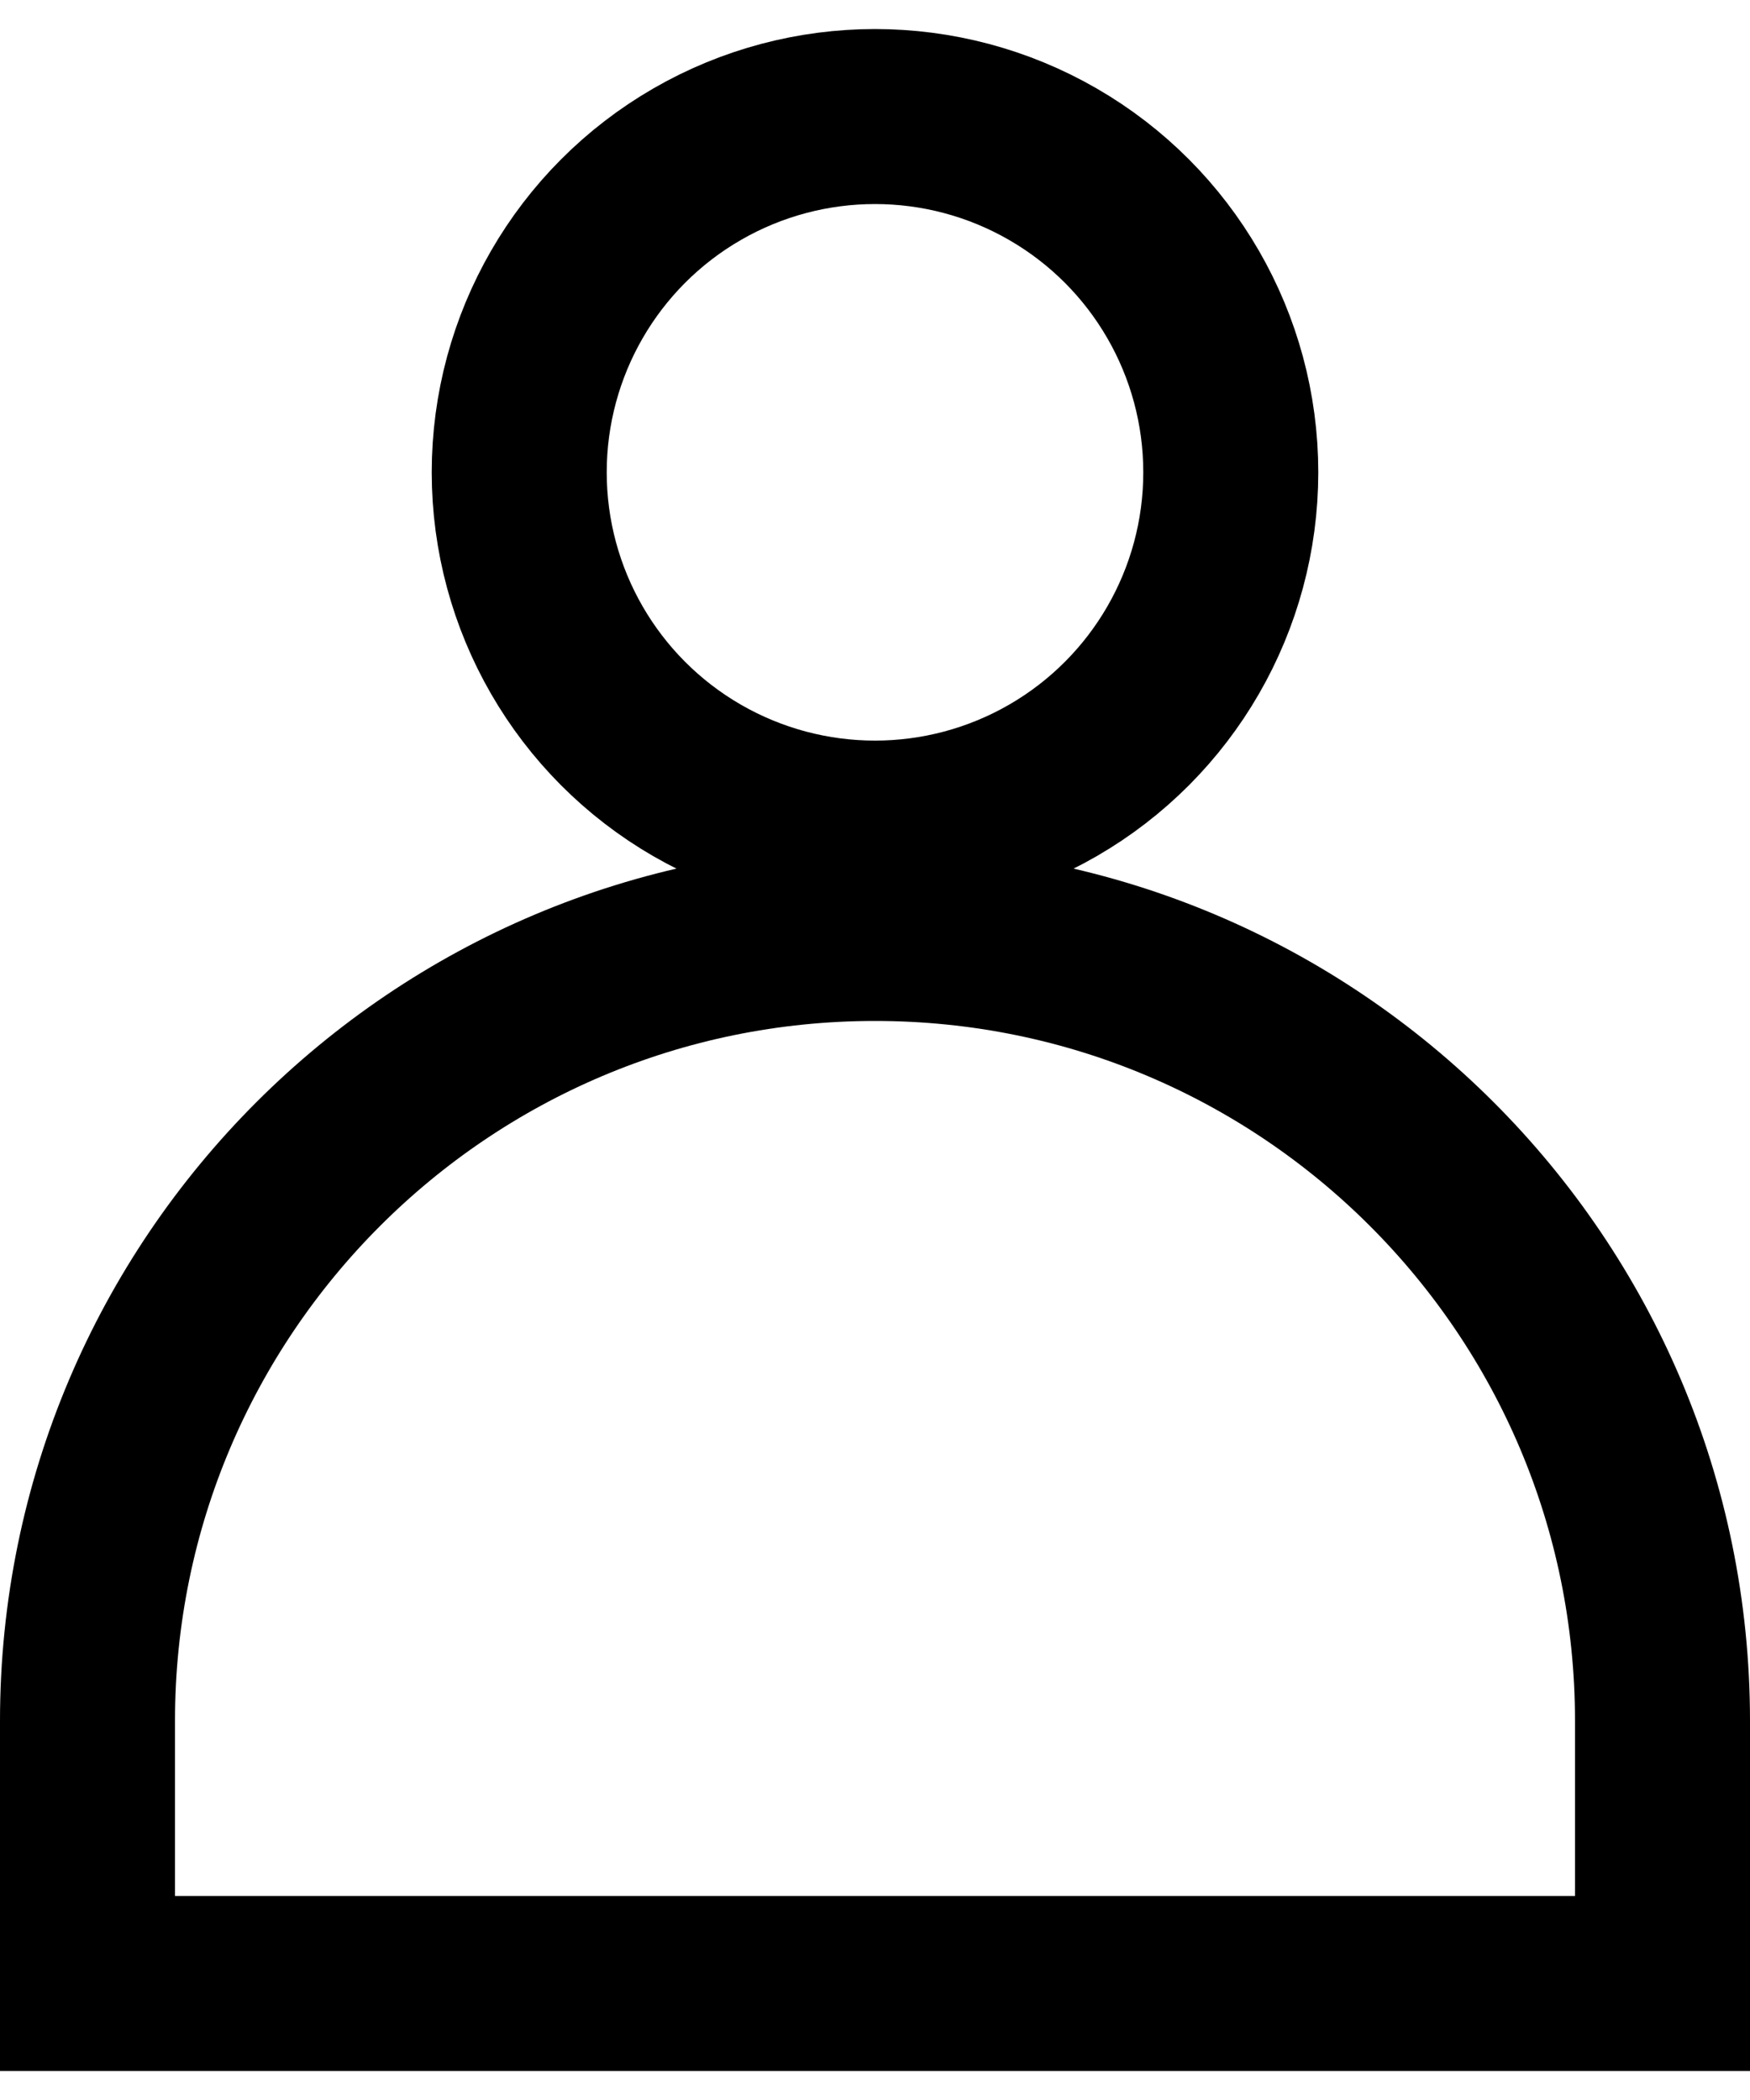<svg width="10" height="12" viewBox="0 0 10 12" fill="none" xmlns="http://www.w3.org/2000/svg">
<circle r="2.033" transform="matrix(-1 0 0 1 5 2.699)" stroke="currentColor"/>
<path d="M0.5 9.834V11.334H9.5V9.834C9.5 7.349 7.485 5.334 5 5.334C2.515 5.334 0.5 7.349 0.5 9.834Z" stroke="currentColor"/>
</svg>
